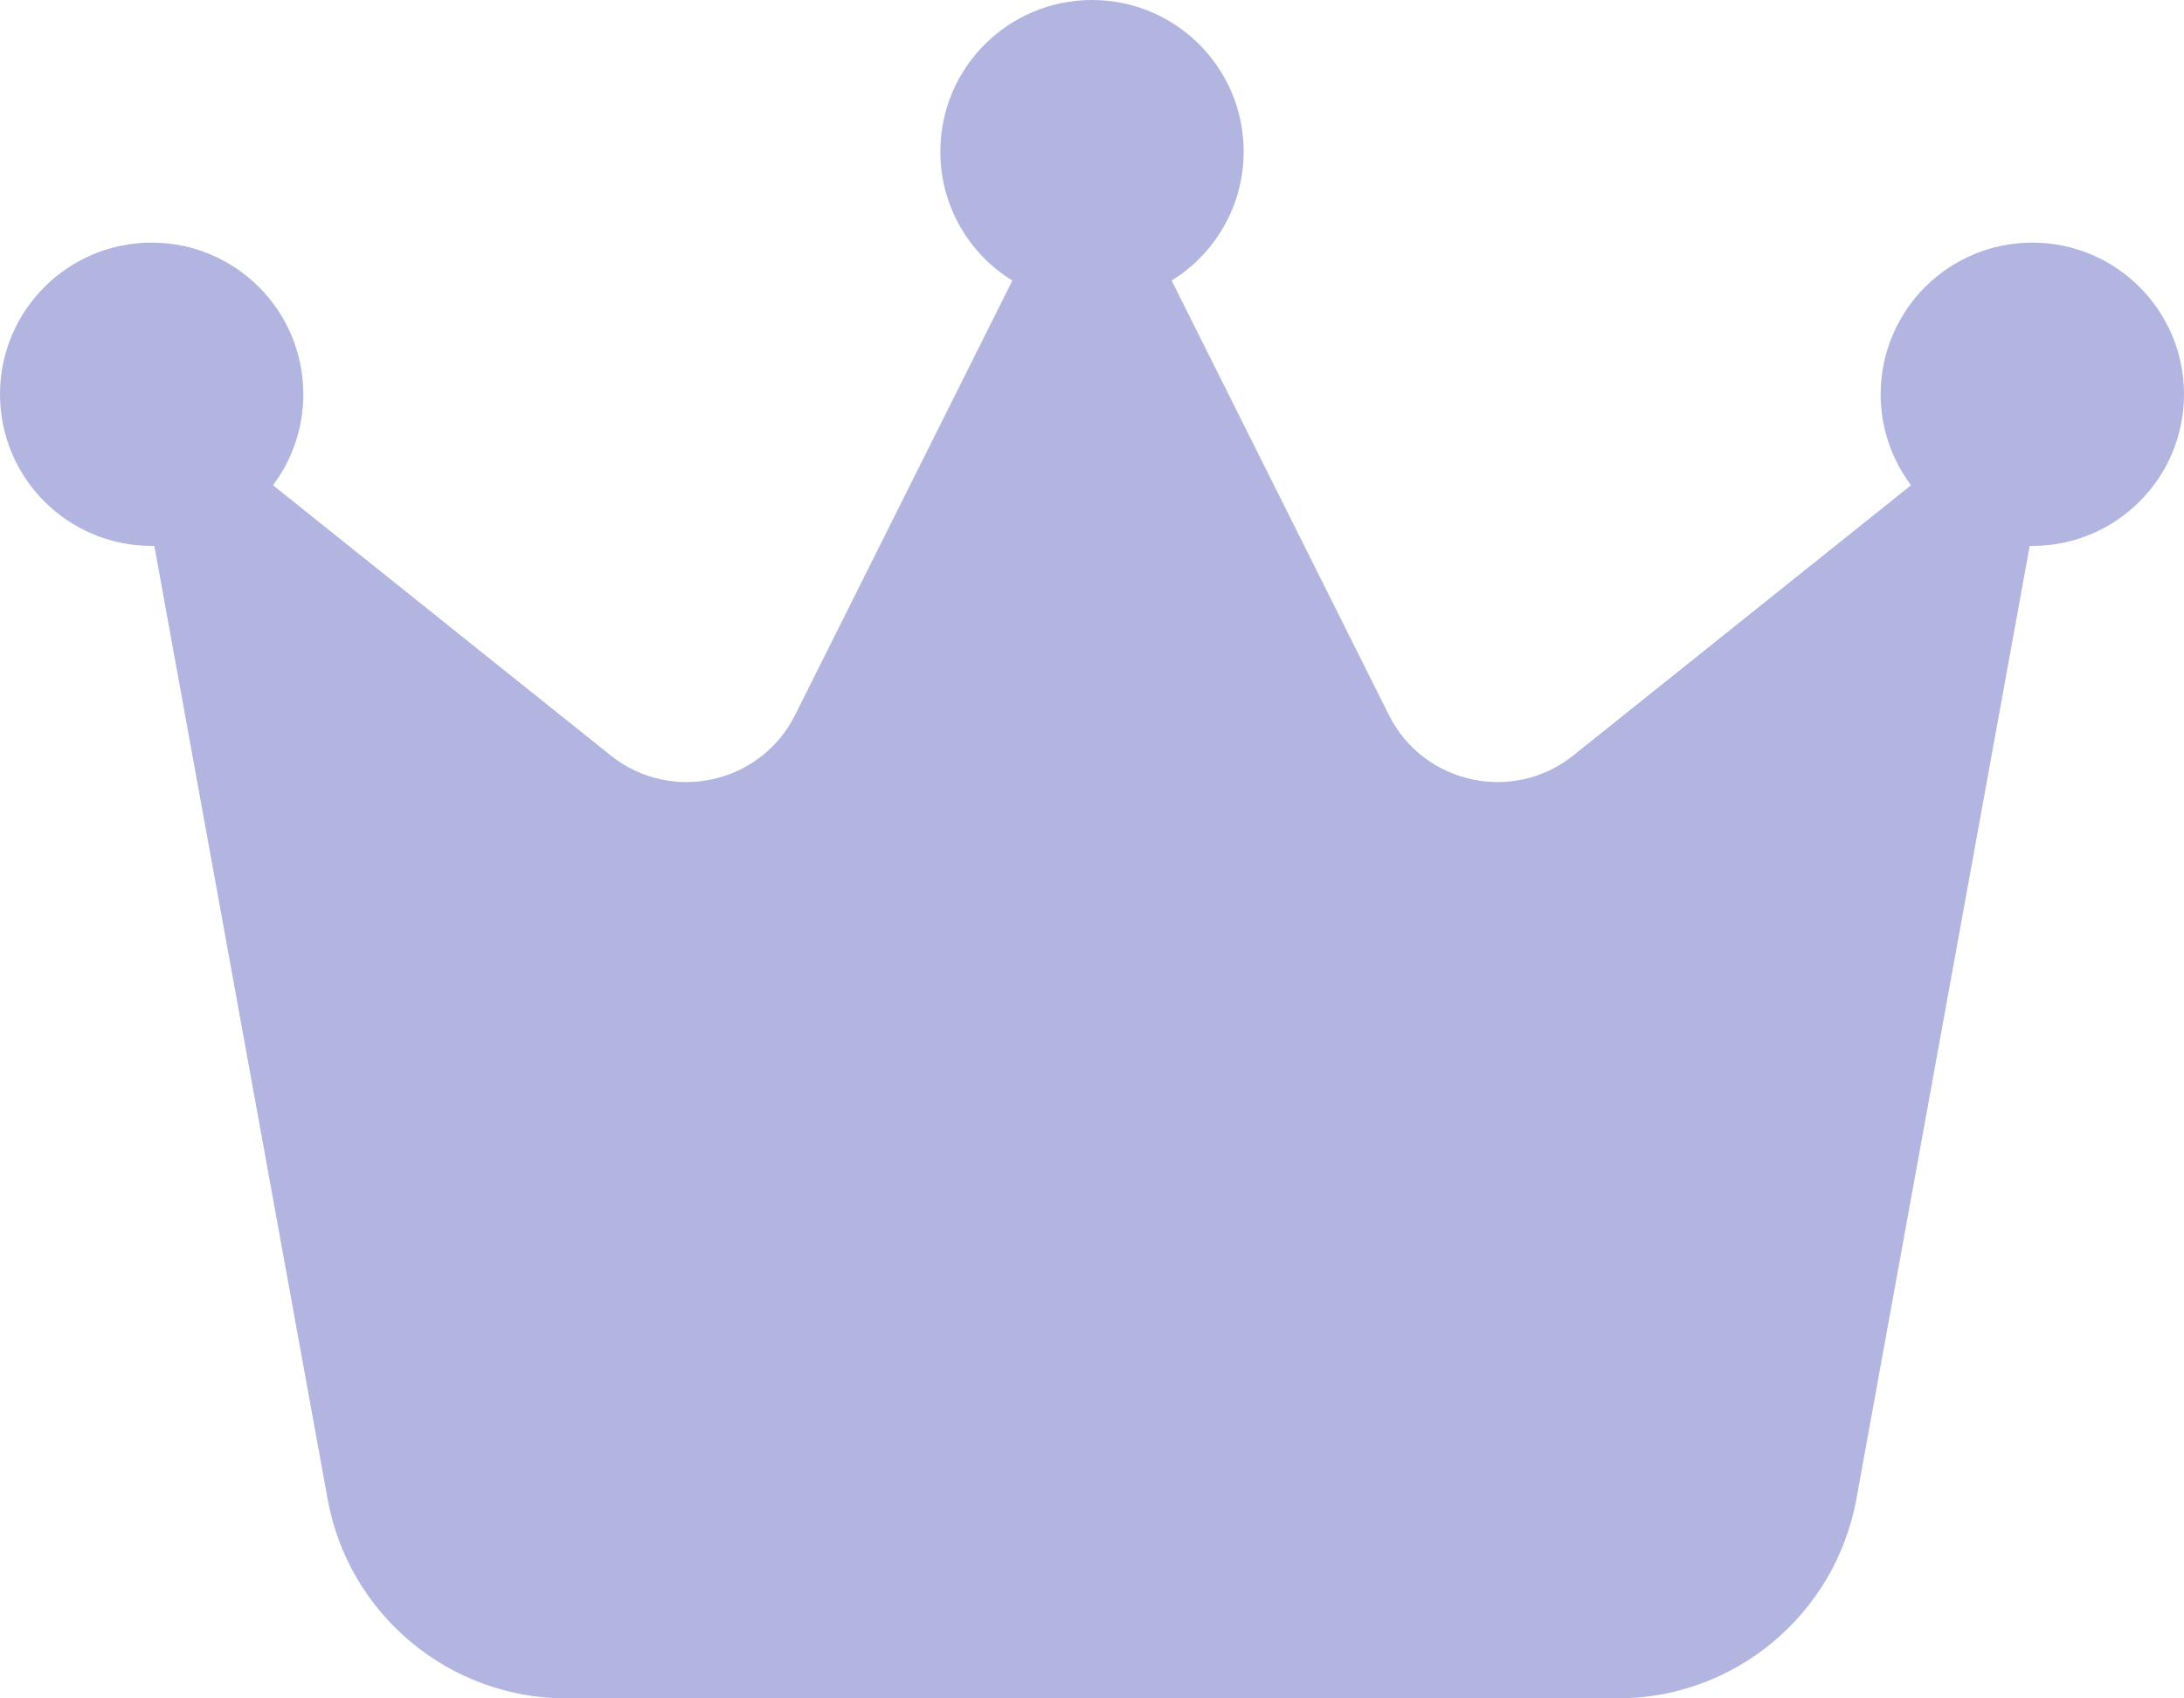 <svg width="576" height="448" viewBox="0 0 576 448" fill="none" xmlns="http://www.w3.org/2000/svg">
<path d="M309 74C320.4 67 328 54.3 328 40C328 17.9 310.1 0 288 0C265.9 0 248 17.9 248 40C248 54.4 255.6 67 267 74L209.7 188.6C200.6 206.8 177 212 161.1 199.3L72 128C77 121.3 80 113 80 104C80 81.9 62.1 64 40 64C17.9 64 0 81.9 0 104C0 126.1 17.9 144 40 144C40.2 144 40.5 144 40.7 144L86.4 395.4C91.9 425.8 118.4 448 149.4 448H426.6C457.5 448 484 425.9 489.6 395.4L535.3 144C535.5 144 535.8 144 536 144C558.1 144 576 126.1 576 104C576 81.9 558.1 64 536 64C513.9 64 496 81.9 496 104C496 113 499 121.3 504 128L414.9 199.3C399 212 375.4 206.8 366.3 188.6L309 74Z" fill="#B1B5E0"/>
</svg>
